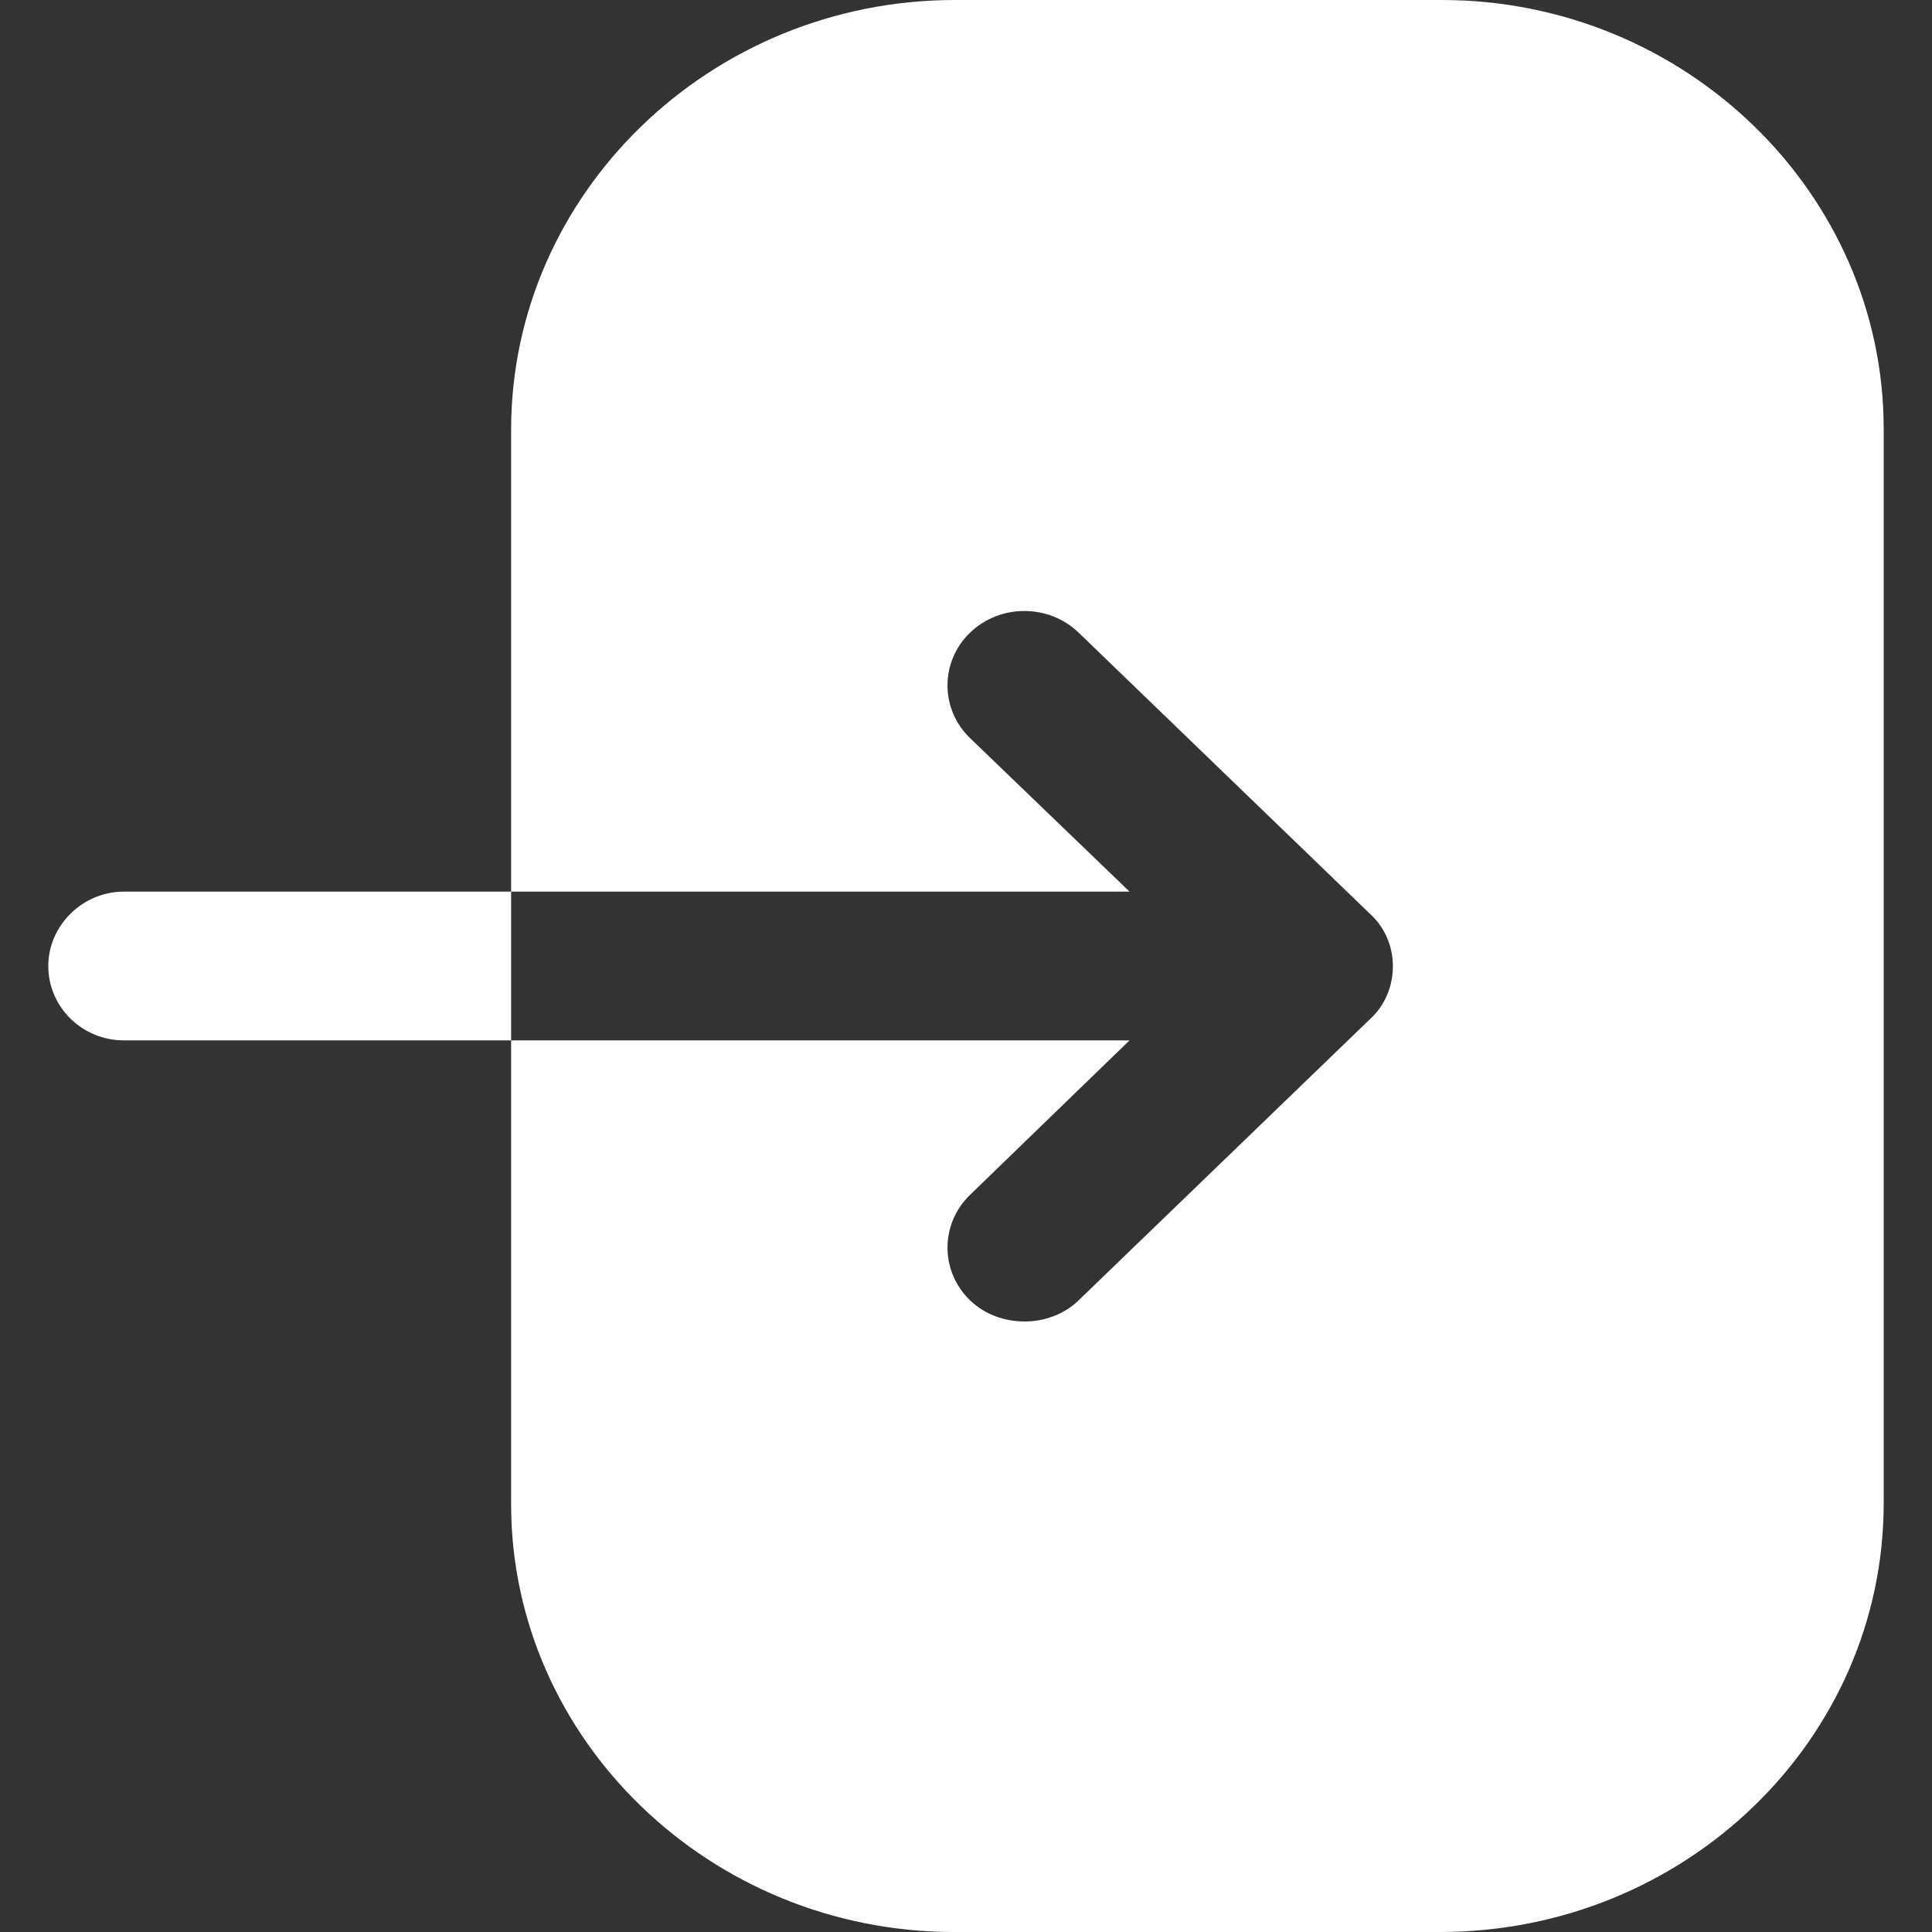           <svg
            width="25"
            height="25"
            viewBox="0 0 20 20"
            fill="none"
            xmlns="http://www.w3.org/2000/svg"
          >
            <rect x="0" y="0" width="20" height="20" fill="#333333" stroke="none"/>
            <path
              fillRule="evenodd"
              clipRule="evenodd"
              d="M9.886 0H14.925C17.445 0 19.5 2 19.5 4.44V15.56C19.5 18.01 17.445 20 14.905 20H9.876C7.356 20 5.291 18.01 5.291 15.57V10.77H11.693L10.041 12.37C9.731 12.67 9.731 13.16 10.041 13.46C10.196 13.61 10.402 13.68 10.609 13.68C10.805 13.68 11.012 13.61 11.167 13.46L14.182 10.55C14.337 10.41 14.419 10.21 14.419 10C14.419 9.8 14.337 9.6 14.182 9.46L11.167 6.55C10.857 6.25 10.351 6.25 10.041 6.55C9.731 6.85 9.731 7.34 10.041 7.64L11.693 9.23H5.291V4.45C5.291 2 7.356 0 9.886 0ZM0.5 10C0.5 9.58 0.855 9.23 1.282 9.23H5.291V10.77H1.282C0.855 10.77 0.5 10.43 0.5 10Z"
              fill="white"
            />
          </svg>